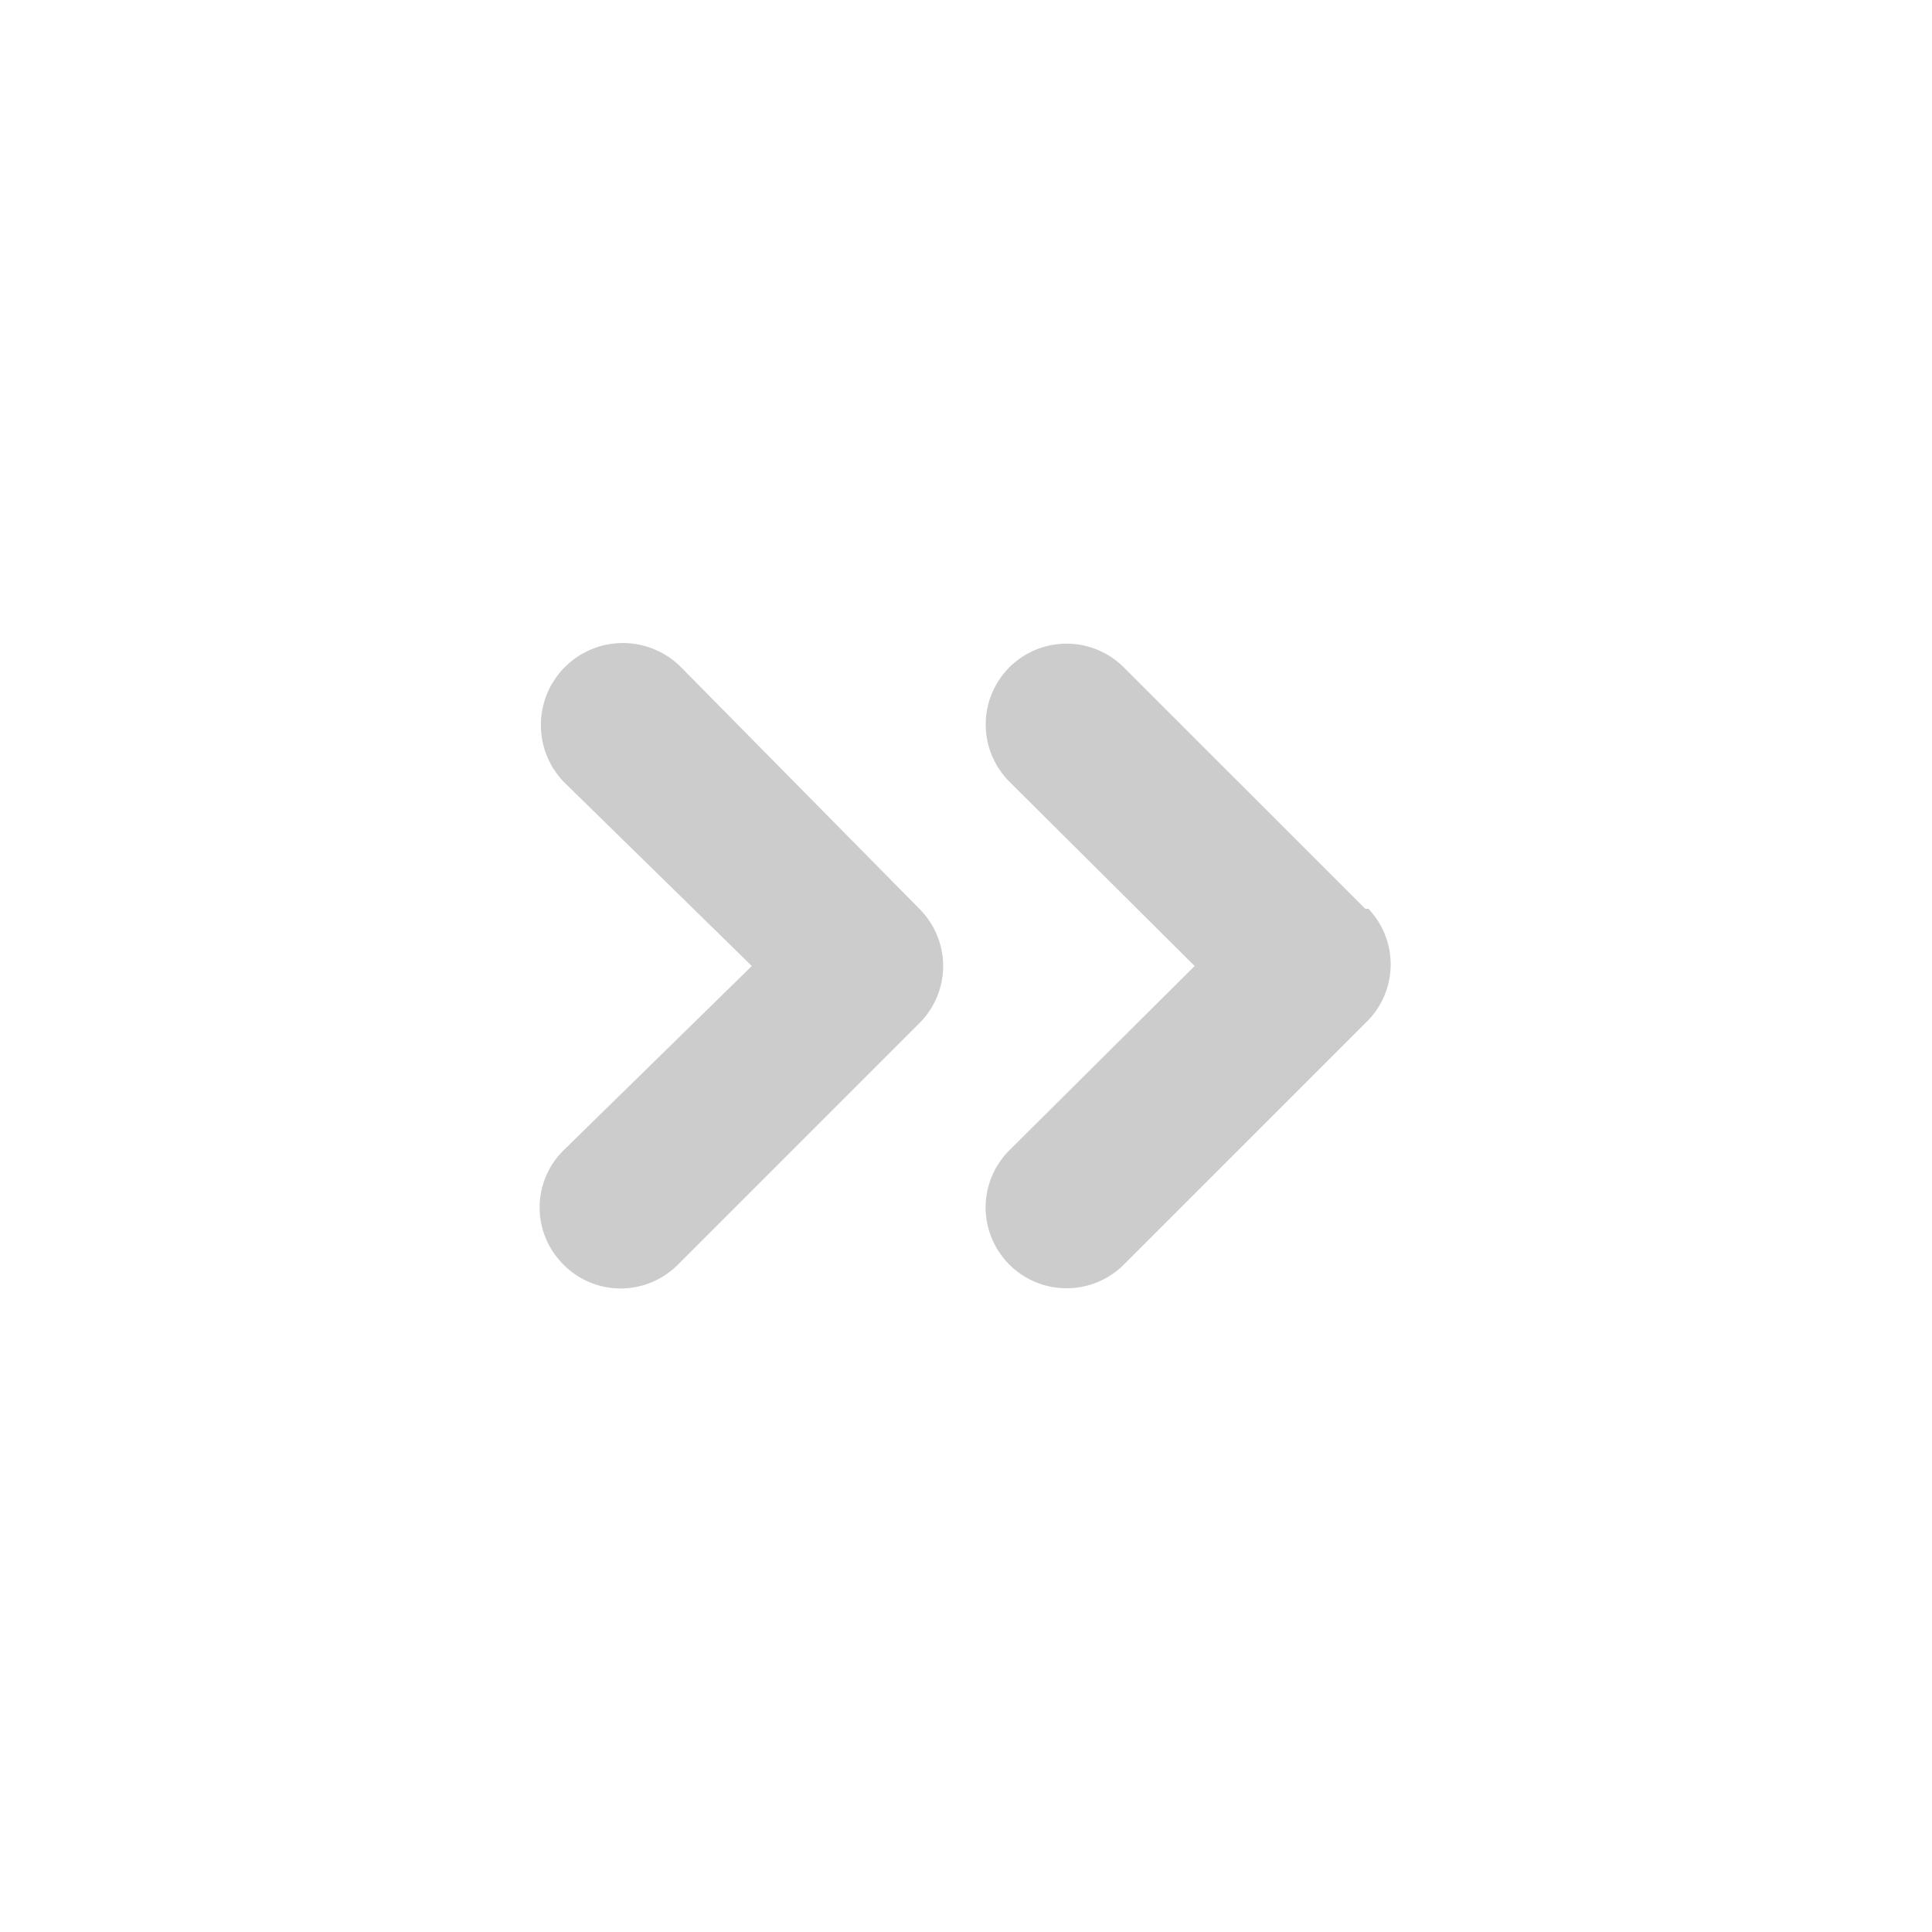 <svg xmlns="http://www.w3.org/2000/svg" width="40" height="40"><path d="M14.102 13.816a1.698 1.698 0 00-2.434 2.368L15.566 20l-3.898 3.816A1.664 1.664 0 0011.172 25c0 .445.18.871.496 1.184a1.66 1.66 0 001.184.492c.441 0 .867-.176 1.183-.492l5-5c.313-.313.492-.739.492-1.184 0-.445-.18-.871-.492-1.184zm14.164 5l-5-5a1.676 1.676 0 00-2.368 0 1.676 1.676 0 000 2.368L24.734 20l-3.836 3.816A1.677 1.677 0 0020.406 25a1.677 1.677 0 002.86 1.184l5-5a1.669 1.669 0 00.066-2.368zm0 0" fill="#ccc" fill-rule="evenodd"/></svg>